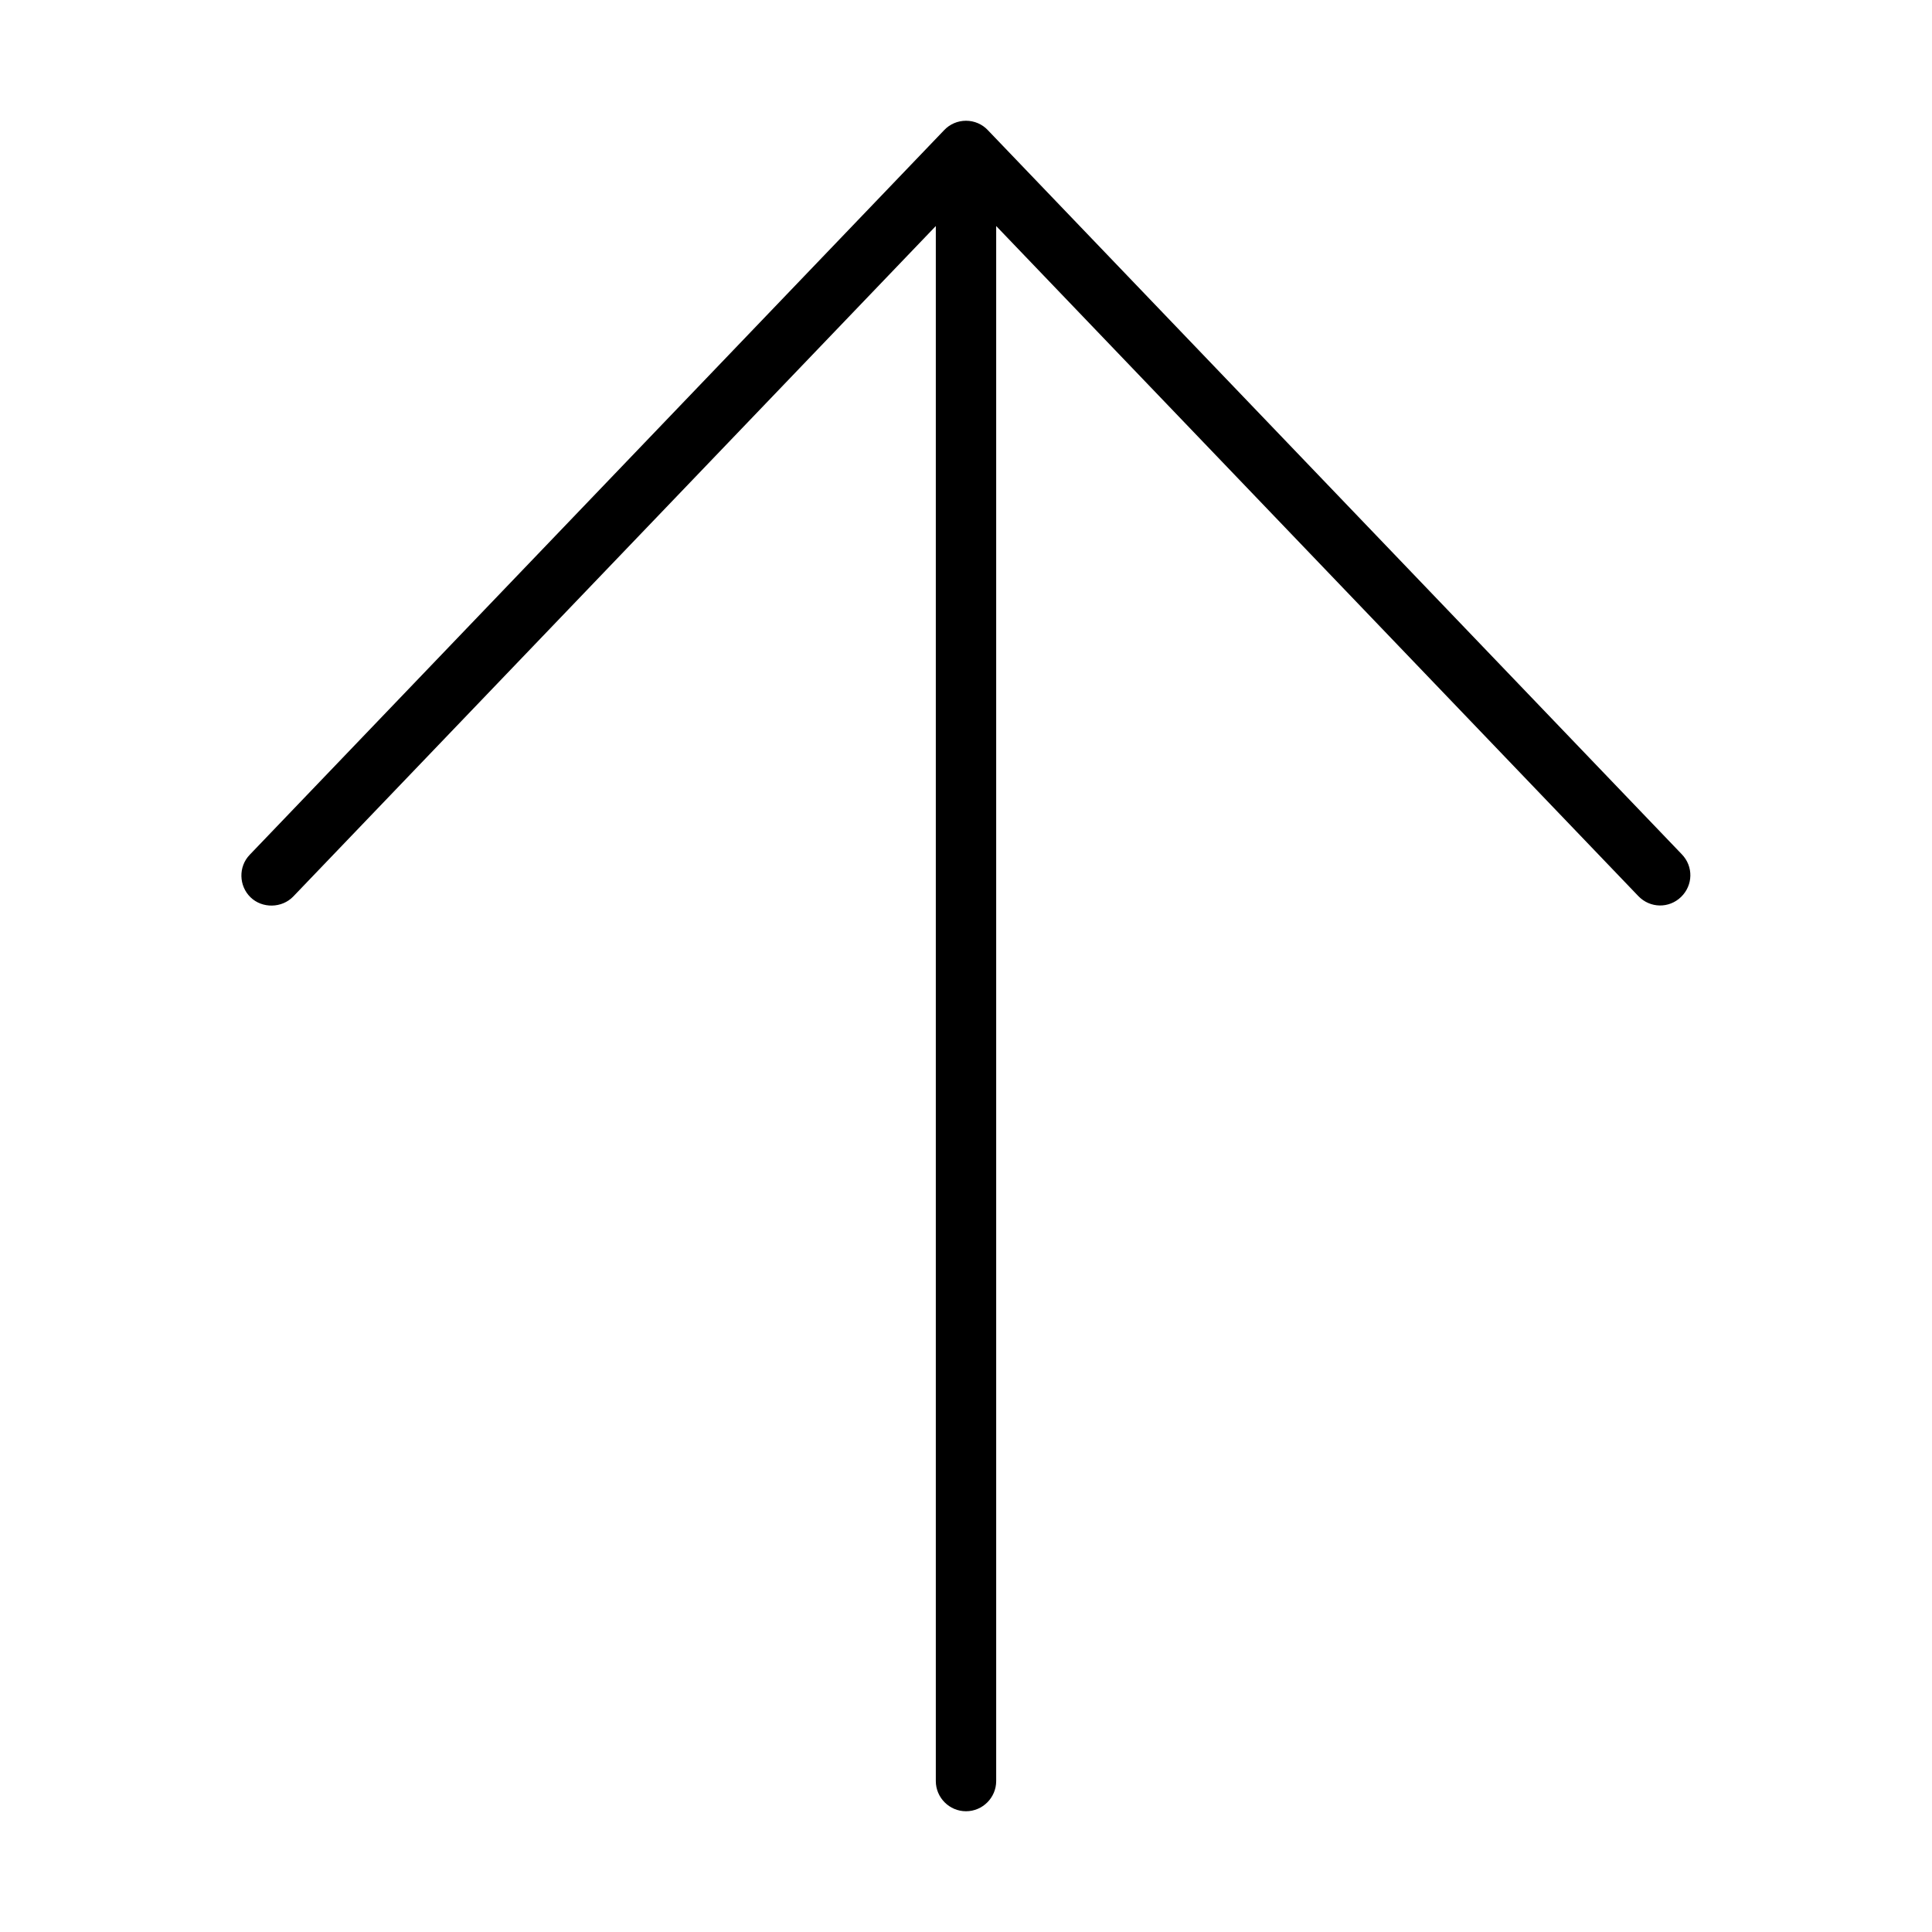 <svg xmlns="http://www.w3.org/2000/svg" width="24" height="24" viewBox="0 0 384 512">
    <path class="pr-icon-duotone-primary" d="M197.8 34.5c-1.5-1.6-3.6-2.5-5.8-2.5s-4.3 .9-5.8 2.5l-184 192c-3.1 3.2-2.9 8.3 .2 11.3s8.3 2.9 11.3-.2L184 59.9 184 472c0 4.4 3.6 8 8 8s8-3.6 8-8l0-412.1L370.2 237.5c3.1 3.2 8.1 3.3 11.3 .2s3.3-8.1 .2-11.3l-184-192z"/>
</svg>